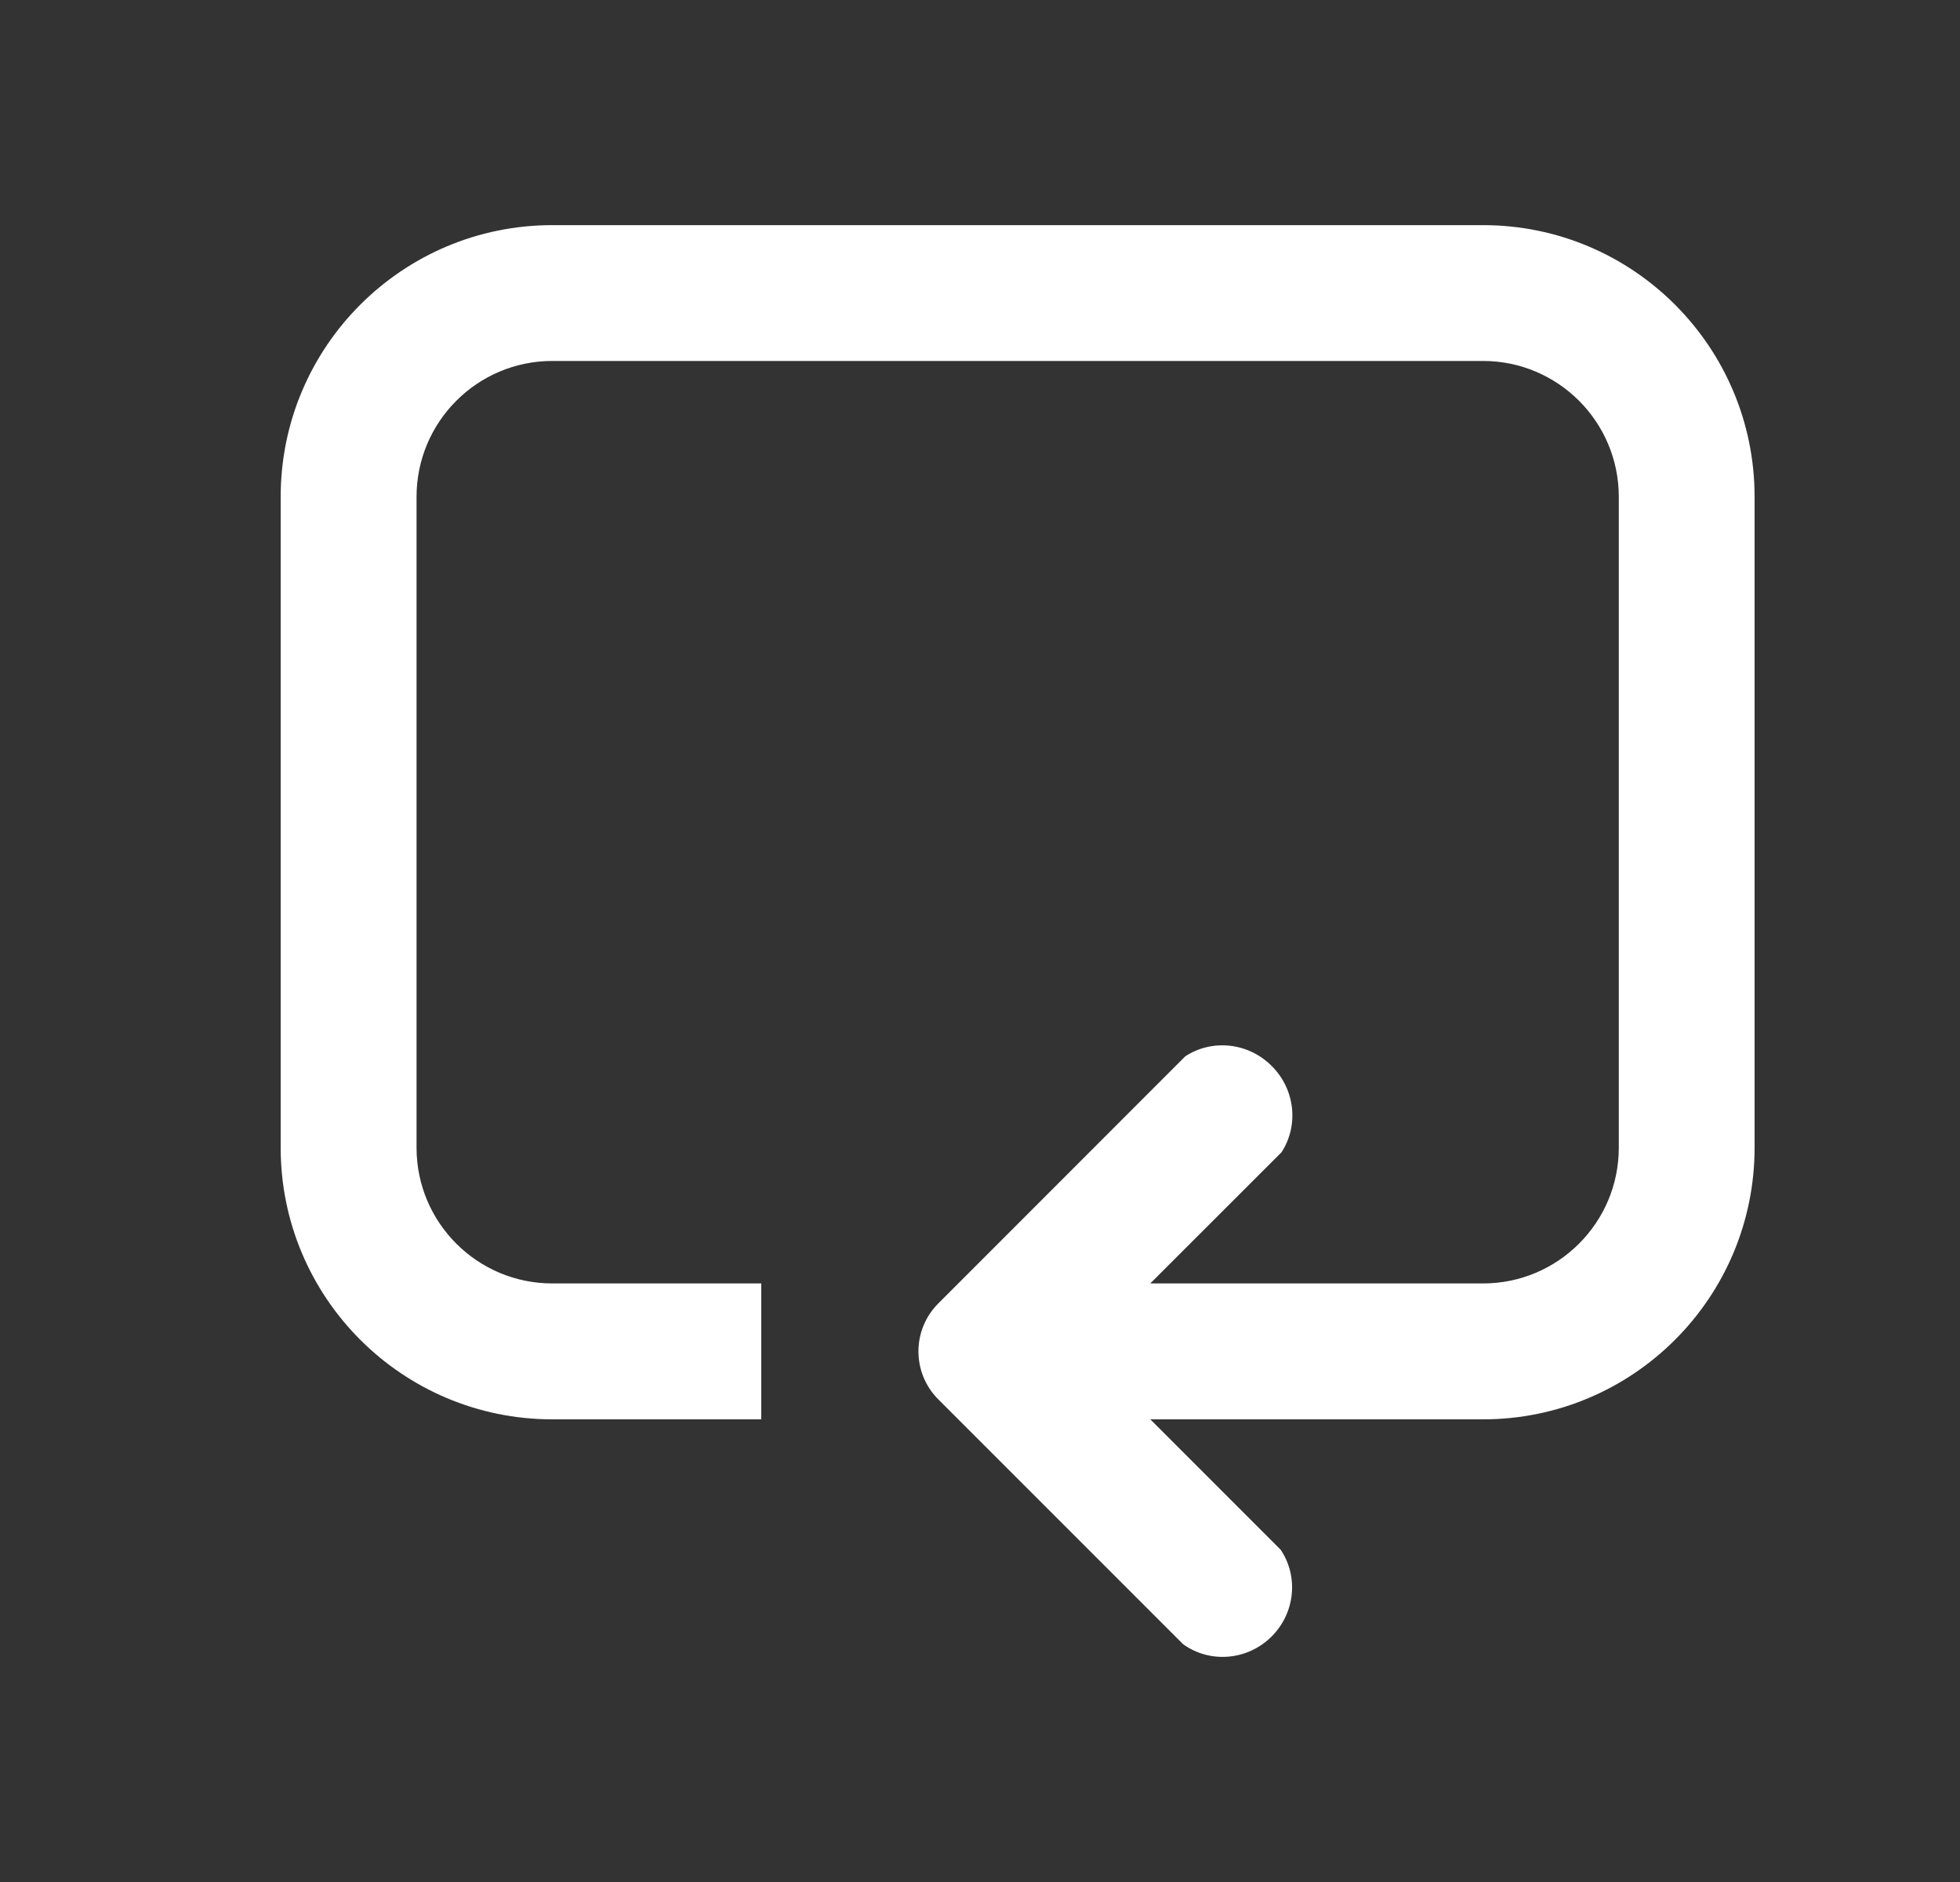 <svg xmlns="http://www.w3.org/2000/svg" width="25" height="24" viewBox="0 0 25 24" fill="none">
  <rect x="0" y="0" width="25" height="24" fill="#333333" stroke="none"/>
  <path d="M18.916 4.603C19.872 4.603 20.648 5.379 20.648 6.336V14.635C20.648 15.592 19.872 16.367 18.916 16.367H14.672L16.346 14.694C16.566 14.356 16.523 13.895 16.221 13.594C15.919 13.291 15.457 13.249 15.119 13.47L11.969 16.621C11.63 16.959 11.63 17.508 11.969 17.846L15.089 20.966C15.428 21.213 15.91 21.179 16.22 20.869C16.523 20.566 16.562 20.101 16.336 19.764L14.672 18.1H18.916C20.829 18.1 22.38 16.549 22.38 14.635V6.336C22.38 4.422 20.829 2.871 18.916 2.871H7.045C5.132 2.871 3.58 4.422 3.58 6.336V14.635C3.58 16.549 5.132 18.1 7.045 18.1H9.71V16.367H7.045C6.089 16.367 5.313 15.592 5.313 14.635V6.336C5.313 5.379 6.089 4.603 7.045 4.603H18.916Z" fill="white"/>
</svg>